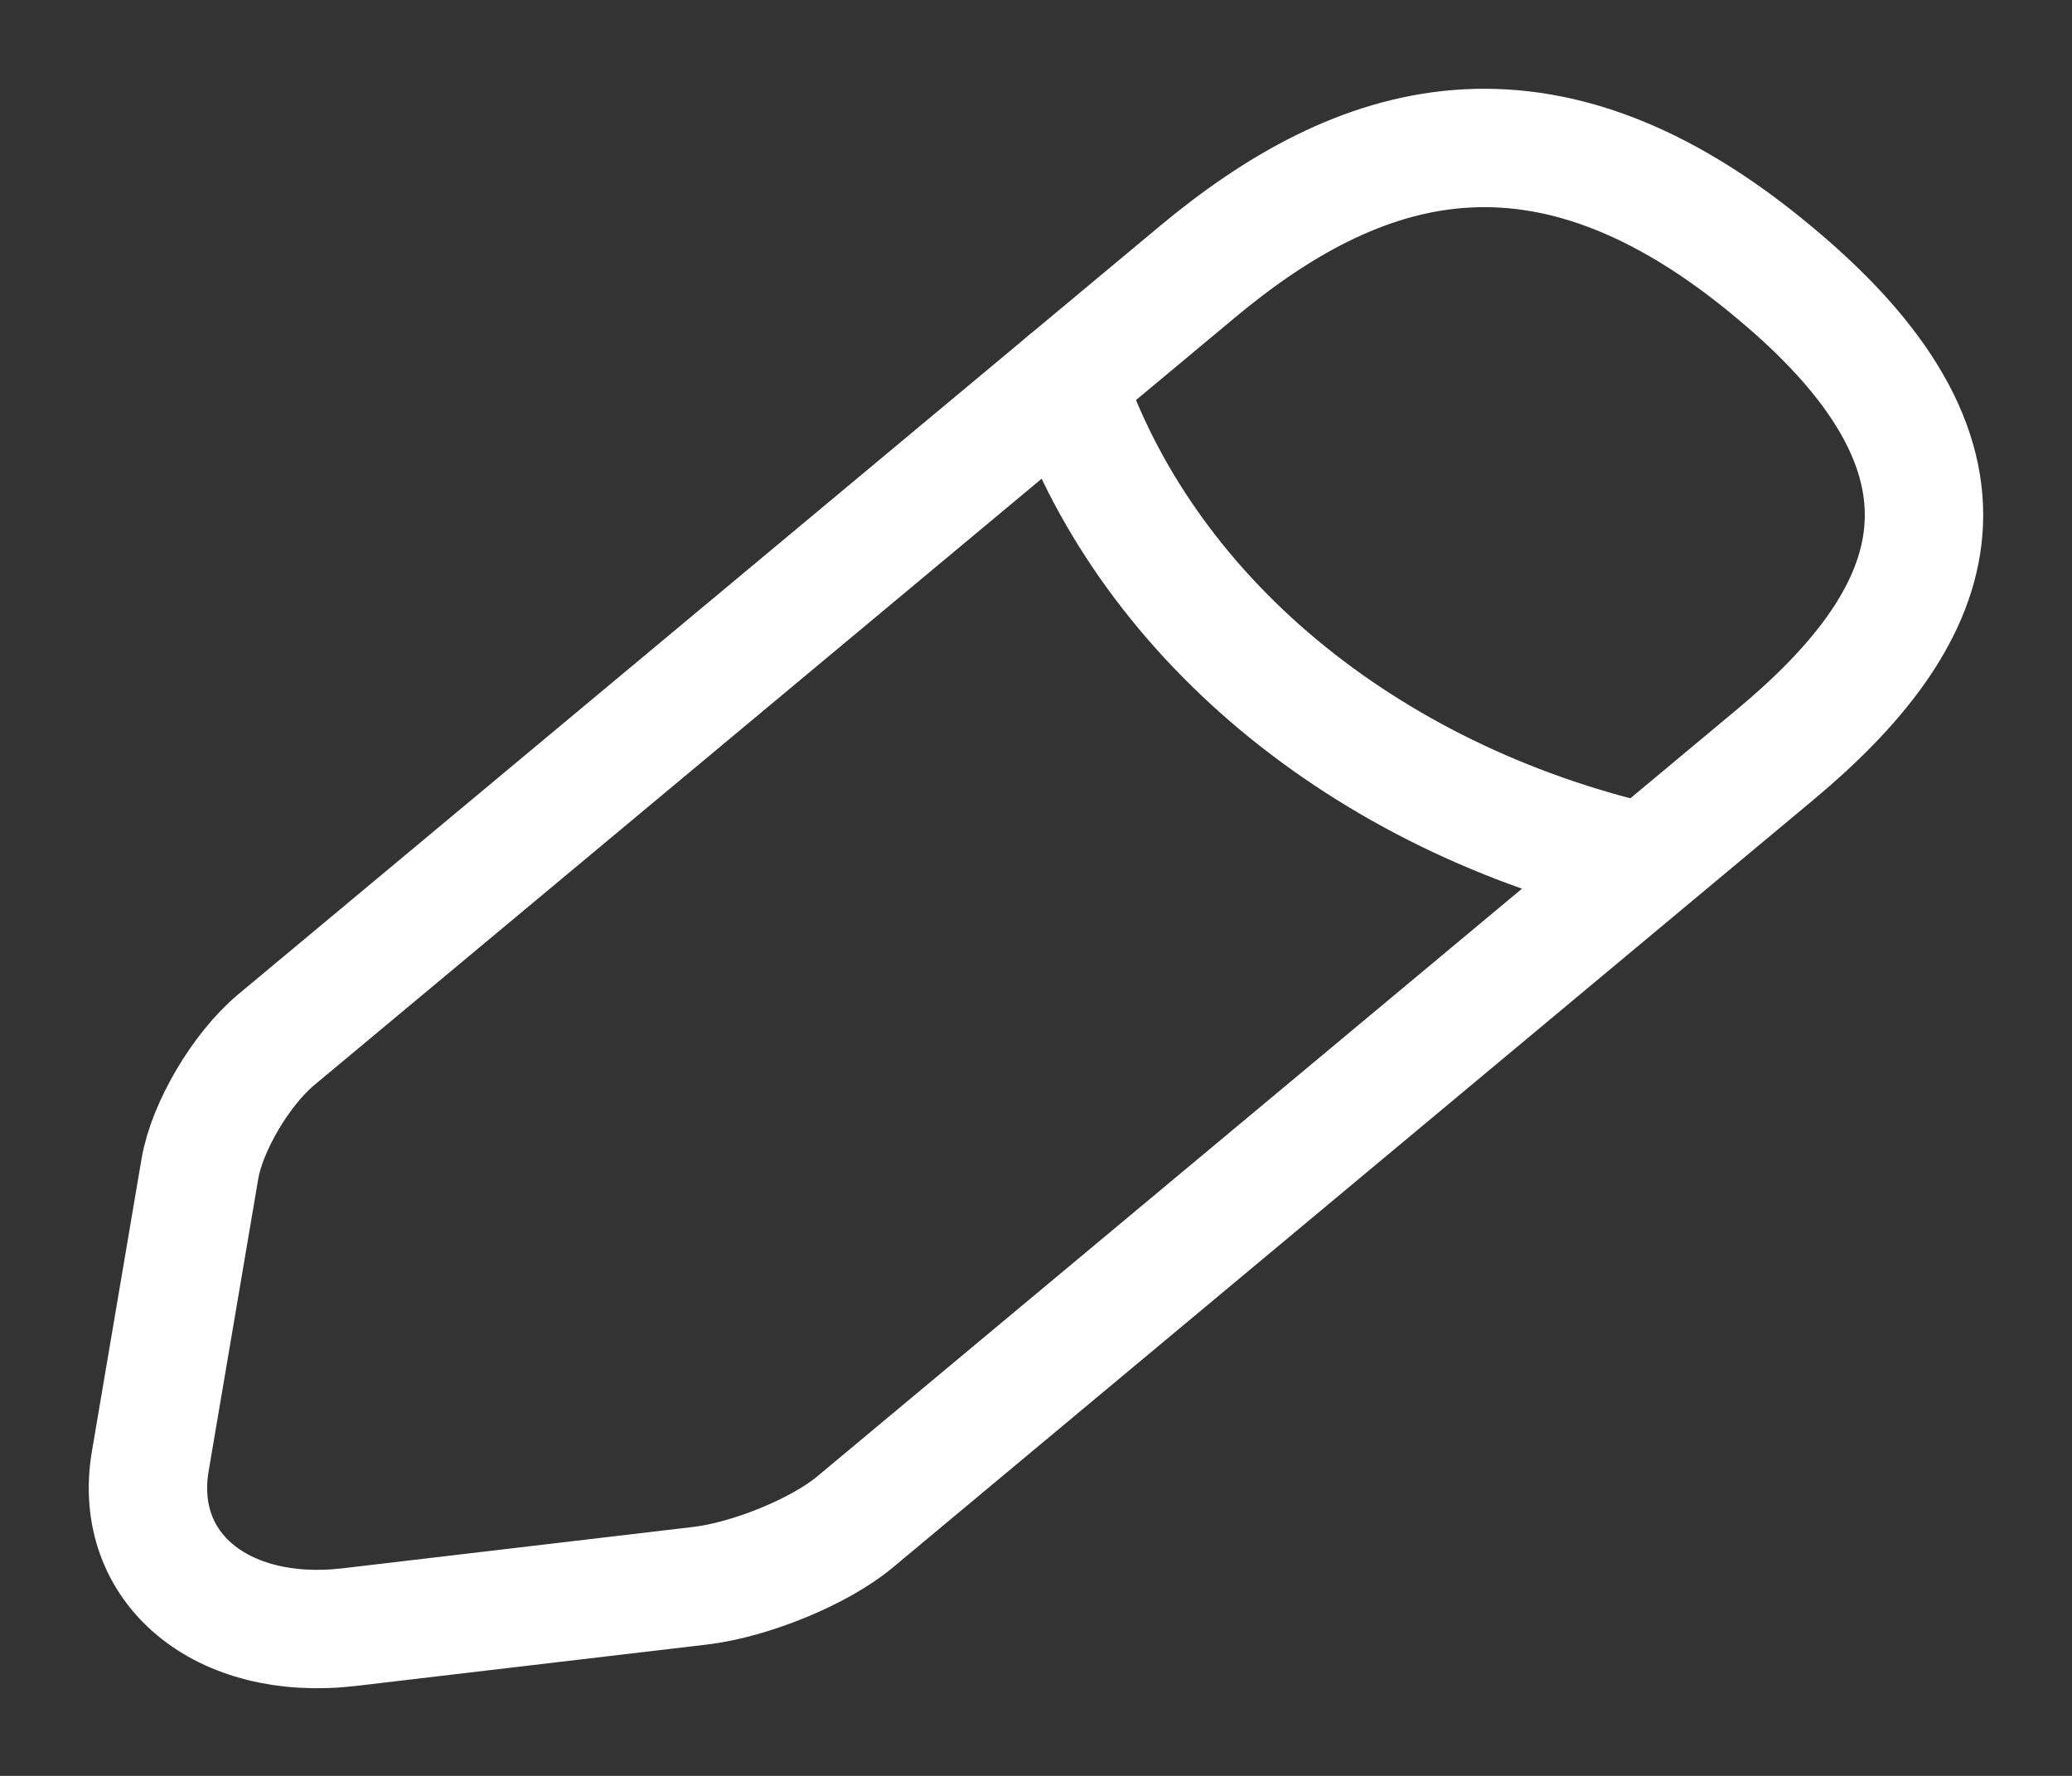 <svg width="14" height="12" viewBox="0 0 14 12" fill="none" xmlns="http://www.w3.org/2000/svg">
<rect x="0" y="0" width="14" height="12" fill="#333333" stroke="none"/>
<g id="edit">
<path id="Vector" d="M8.089 1.838L1.866 7.026C1.627 7.226 1.399 7.616 1.351 7.896L1.015 9.876C0.895 10.595 1.495 11.095 2.358 10.995L4.732 10.715C5.068 10.675 5.535 10.486 5.775 10.286L11.997 5.097C13.064 4.207 13.58 3.168 11.997 1.848C10.415 0.518 9.168 0.938 8.089 1.838Z" stroke="white" stroke-width="0.8" stroke-miterlimit="10" stroke-linecap="round" stroke-linejoin="round"/>
<path id="Vector_2" d="M7.201 2.578C7.462 3.353 7.957 4.059 8.639 4.628C9.322 5.197 10.168 5.61 11.098 5.827" stroke="white" stroke-width="0.8" stroke-miterlimit="10" stroke-linecap="round" stroke-linejoin="round"/>
</g>
</svg>
